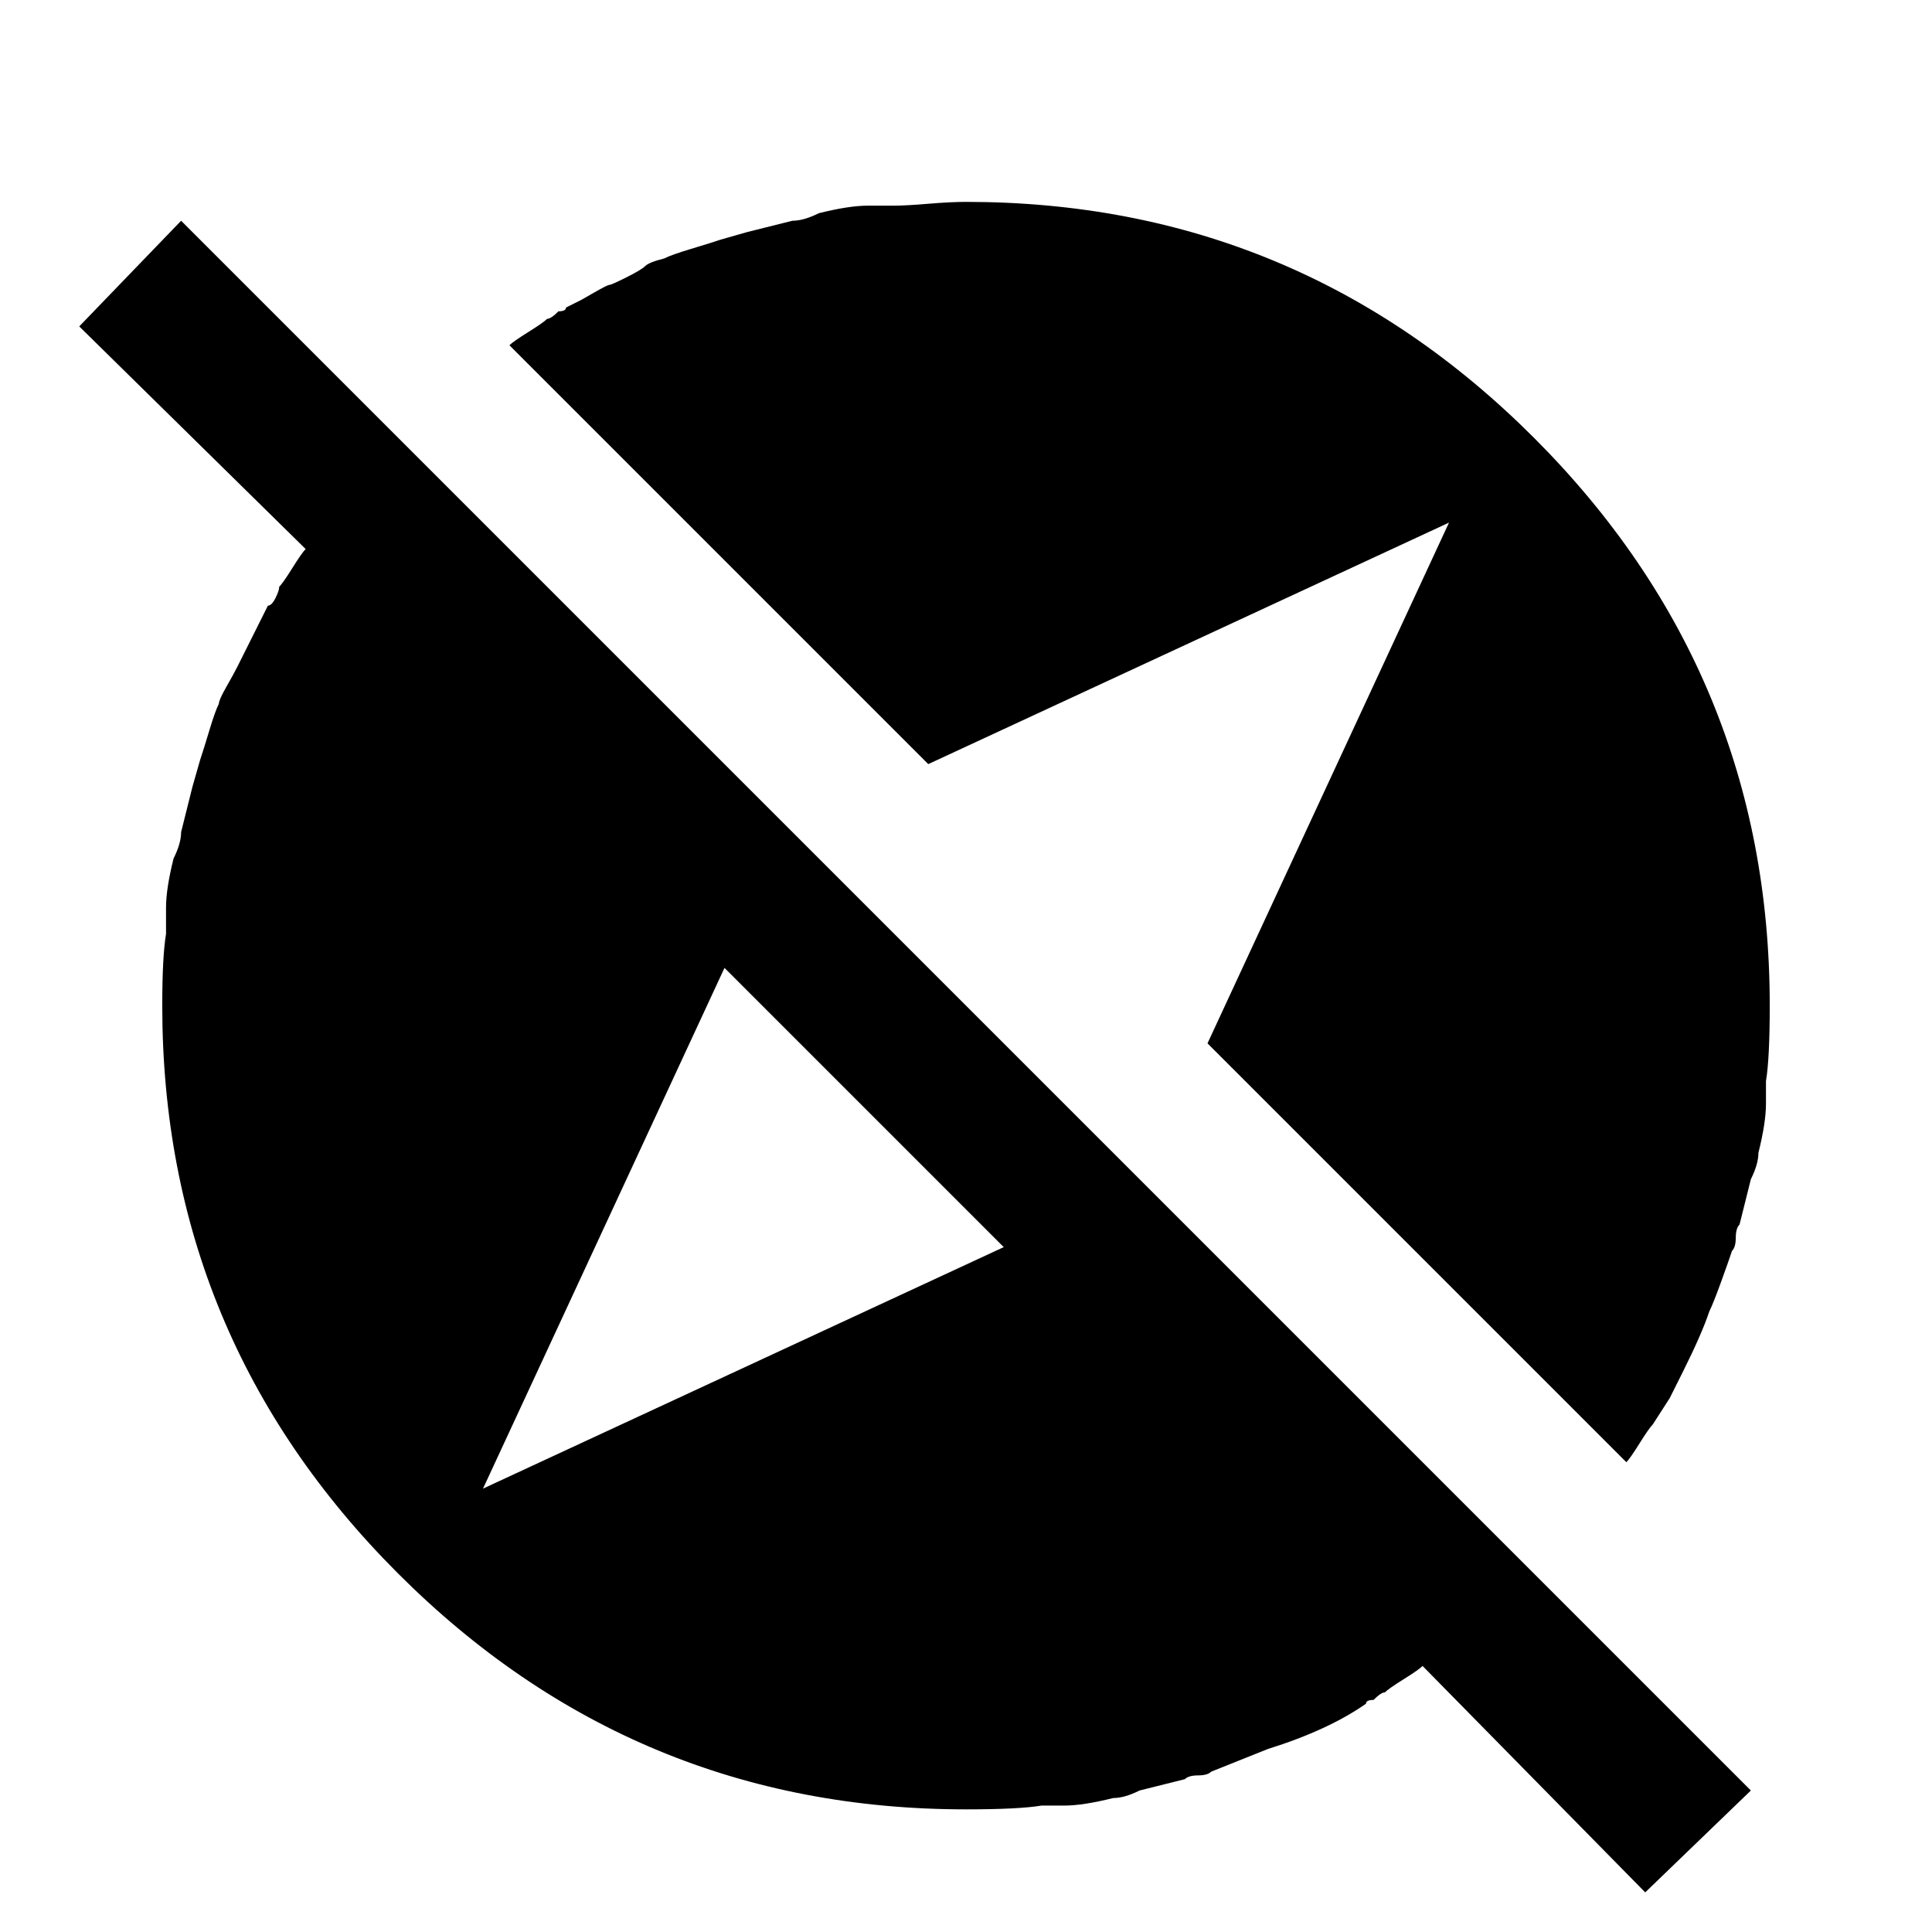 <svg xmlns="http://www.w3.org/2000/svg" viewBox="0 0 1024 1024"><path d="M938 533q0 28-2 40v12q0 10-4 26 0 6-4 14l-6 24q-2 2-2 7t-2 7q-2 6-6 17t-6 15q-4 12-14 32l-7 14-9 14q-2 2-7 10t-7 10L640 553l128-276-276 128-222-222q2-2 10-7t10-7q2 0 6-4 4 0 4-2l8-4 7-4q7-4 8-4t9-4q8-4 10-6t10-4q4-2 14-5t16-5l14-4 24-6q6 0 14-4 16-4 26-4h14q6 0 18-1t20-1q176 0 301 125t125 301M256 789l276-128-148-148-128 276M96 117l832 832-56 54-118-120q-2 2-10 7t-10 7q-2 0-6 4-4 0-4 2-20 14-52 24l-30 12q-2 2-7 2t-7 2l-24 6q-8 4-14 4-16 4-26 4h-12q-12 2-40 2-176 0-301-125T86 533q0-26 2-38v-14q0-10 4-26 4-8 4-14l6-24 4-14q2-6 5-16t5-14q0-2 4-9t6-11l16-32q2 0 4-4t2-6q2-2 7-10t7-10L42 173l54-56z"/></svg>